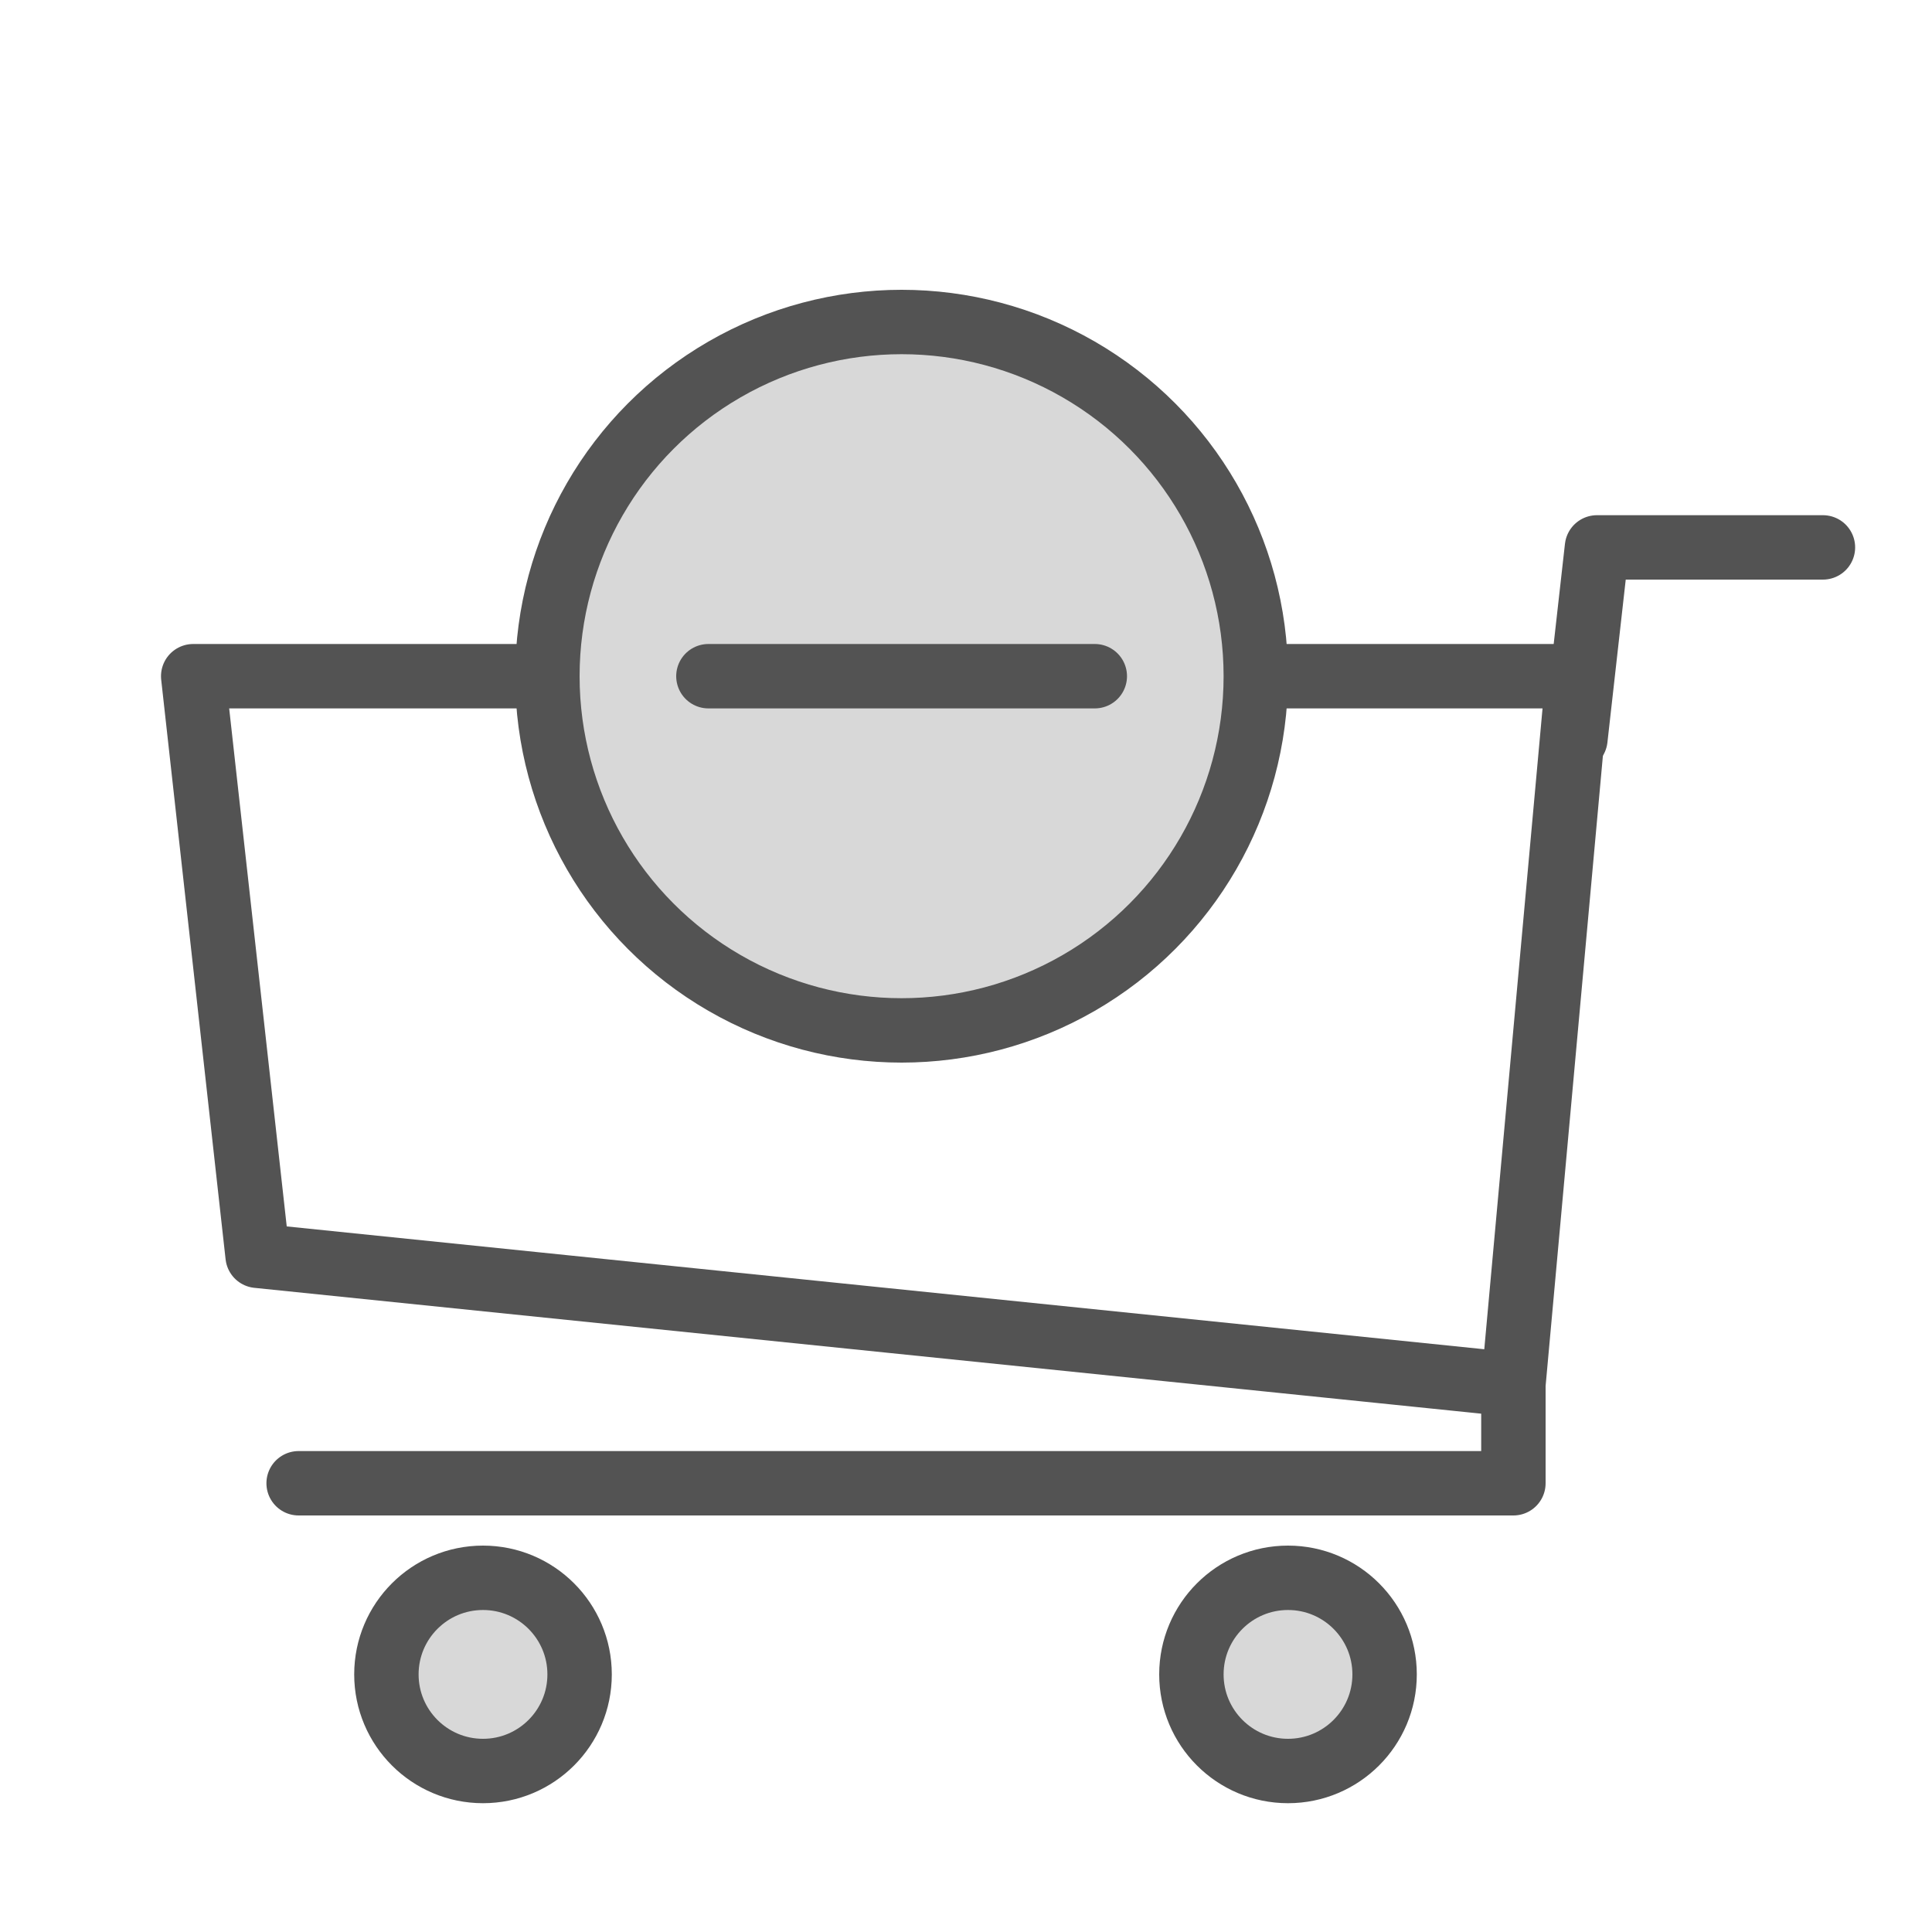 <?xml version="1.0" encoding="UTF-8" standalone="no"?>
<svg width="60px" height="60px" viewBox="0 0 60 60" version="1.1" xmlns="http://www.w3.org/2000/svg" xmlns:xlink="http://www.w3.org/1999/xlink" xmlns:sketch="http://www.bohemiancoding.com/sketch/ns">
    <!-- Generator: Sketch 3.2.2 (9983) - http://www.bohemiancoding.com/sketch -->
    <title>Cartsubstract</title>
    <desc>Created with Sketch.</desc>
    <defs></defs>
    <g id="filled" stroke="none" stroke-width="1" fill="none" fill-rule="evenodd" sketch:type="MSPage">
        <g id="Marketing_sliced" sketch:type="MSLayerGroup" transform="translate(-480, 0)"></g>
        <g id="Marketing" sketch:type="MSLayerGroup" transform="translate(-478, 10)" stroke="#535353" stroke-width="2" stroke-linecap="round" stroke-linejoin="round">
            <g id="Cartsubstract" transform="translate(484, 0)" sketch:type="MSShapeGroup">
                <circle id="Oval-1329" fill="#D8D8D8" cx="9" cy="42" r="3"></circle>
                <circle id="Oval-1329" fill="#D8D8D8" cx="34" cy="42" r="3"></circle>
                <path d="M33.508,11 L43,11 L41,33 L2,29 L0,11 L10.753,11" id="Rectangle-1449"></path>
                <path d="M41,32.494 L41,36.064 L3.274,36.064" id="Path-3188"></path>
                <path d="M42.926,12.947 L43.595,7 L50.613,7" id="Path-3189"></path>
                <circle id="Oval-1337" fill="#D8D8D8" cx="22" cy="11" r="11"></circle>
                <path d="M22,5 L22,17" id="Line-313" transform="translate(22, 11) rotate(-90) translate(-22, -11) "></path>
            </g>
        </g>
    </g>
</svg>